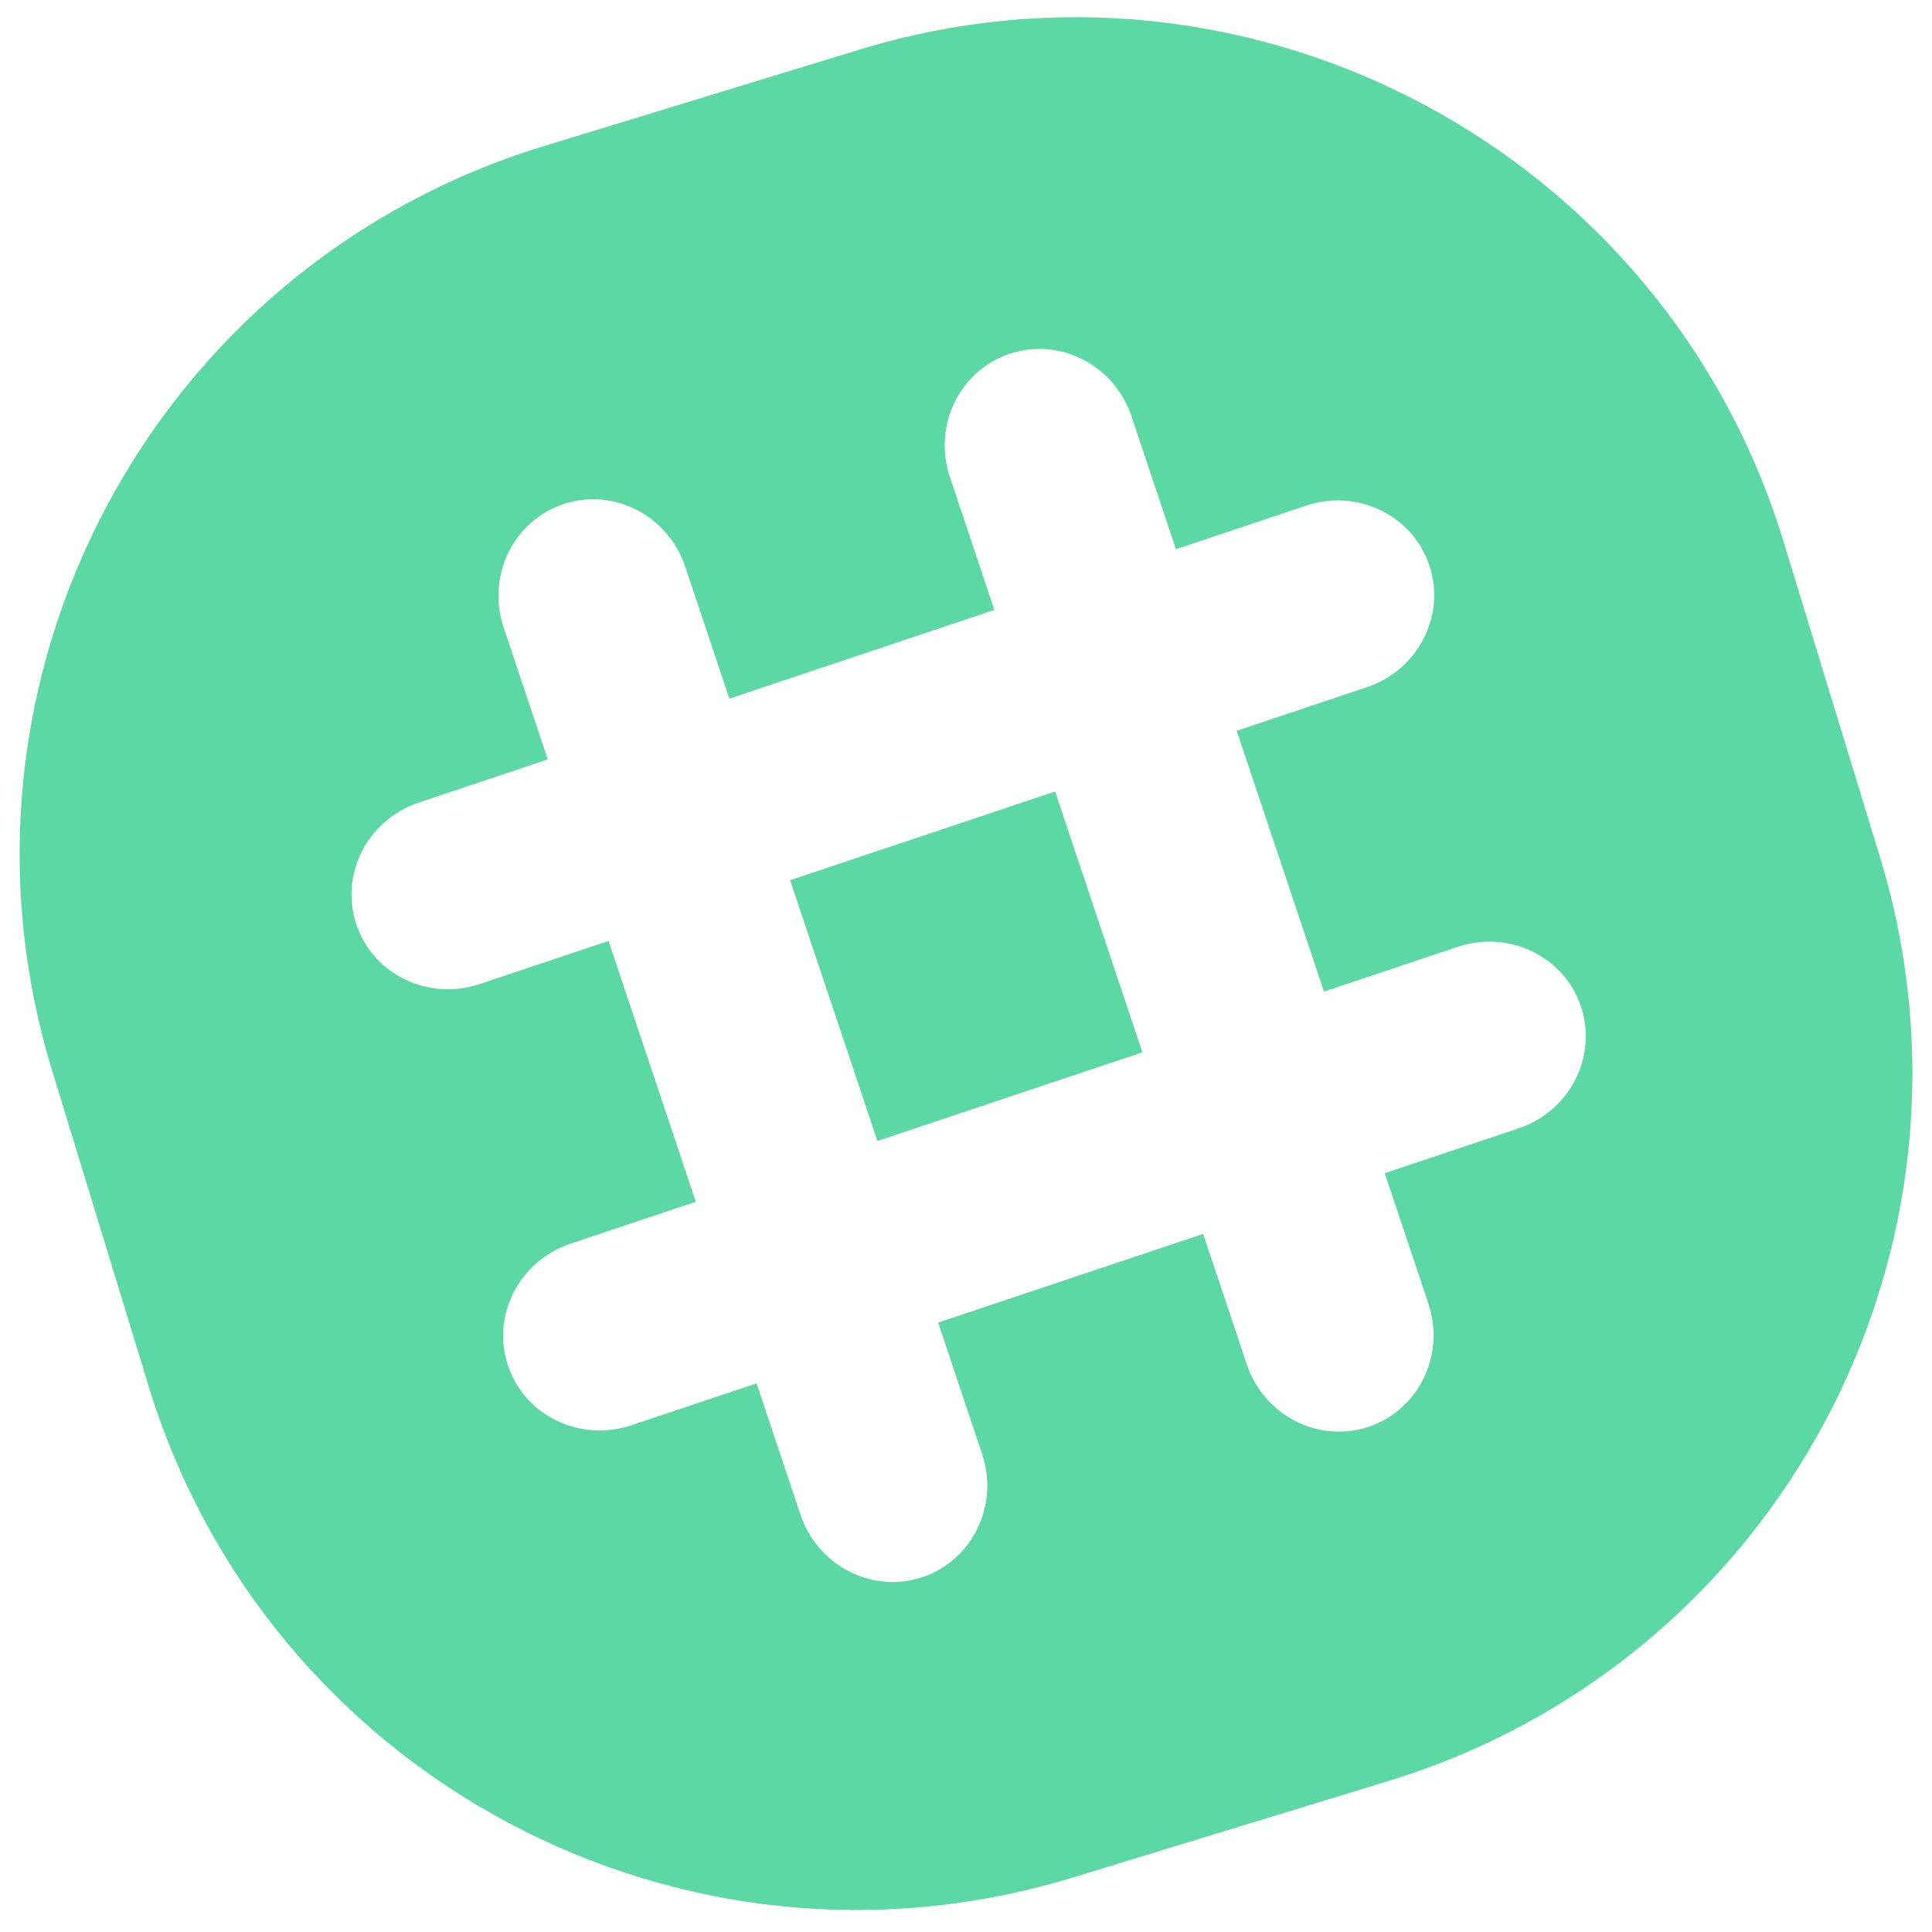 <svg width="60" height="60" viewBox="0 0 60 60" xmlns="http://www.w3.org/2000/svg"><title>F27BF390-F08A-4664-B3DE-E34DB4D0265C</title><path d="M24.538 27.335l2.71 8.1 8.23-2.754-2.71-8.1-8.23 2.754zm-1.887-5.639l-1.37-4.096c-.534-1.594-2.229-2.464-3.786-1.943-1.557.521-2.387 2.236-1.854 3.83l1.37 4.096-4.001 1.34c-1.594.533-2.464 2.227-1.943 3.785.52 1.557 2.235 2.387 3.83 1.853l4.002-1.339 2.71 8.1-3.89 1.302c-1.594.533-2.464 2.228-1.943 3.785.52 1.557 2.235 2.387 3.83 1.854l3.89-1.302 1.363 4.076c.534 1.594 2.228 2.463 3.786 1.942 1.557-.52 2.387-2.235 1.853-3.83l-1.363-4.075 8.23-2.753 1.354 4.046c.533 1.594 2.228 2.464 3.785 1.943 1.557-.521 2.387-2.236 1.854-3.83l-1.354-4.046 4.151-1.39c1.594-.533 2.464-2.227 1.943-3.785-.521-1.557-2.236-2.387-3.83-1.853l-4.15 1.389-2.711-8.1 4.04-1.352c1.593-.533 2.463-2.228 1.942-3.785-.52-1.557-2.235-2.387-3.83-1.854l-4.039 1.352-1.38-4.126c-.534-1.594-2.228-2.464-3.785-1.943-1.558.522-2.388 2.236-1.854 3.83l1.38 4.126-8.23 2.753zM1.619 33.246C-2.093 21.105 4.743 8.252 16.883 4.54l9.796-2.995C38.82-2.168 51.675 4.67 55.386 16.808l2.995 9.797c3.712 12.142-3.124 24.995-15.264 28.707l-9.796 2.995C21.18 62.019 8.325 55.182 4.614 43.043l-2.995-9.796z" fill="#5CD8A4" fill-rule="evenodd"/></svg>